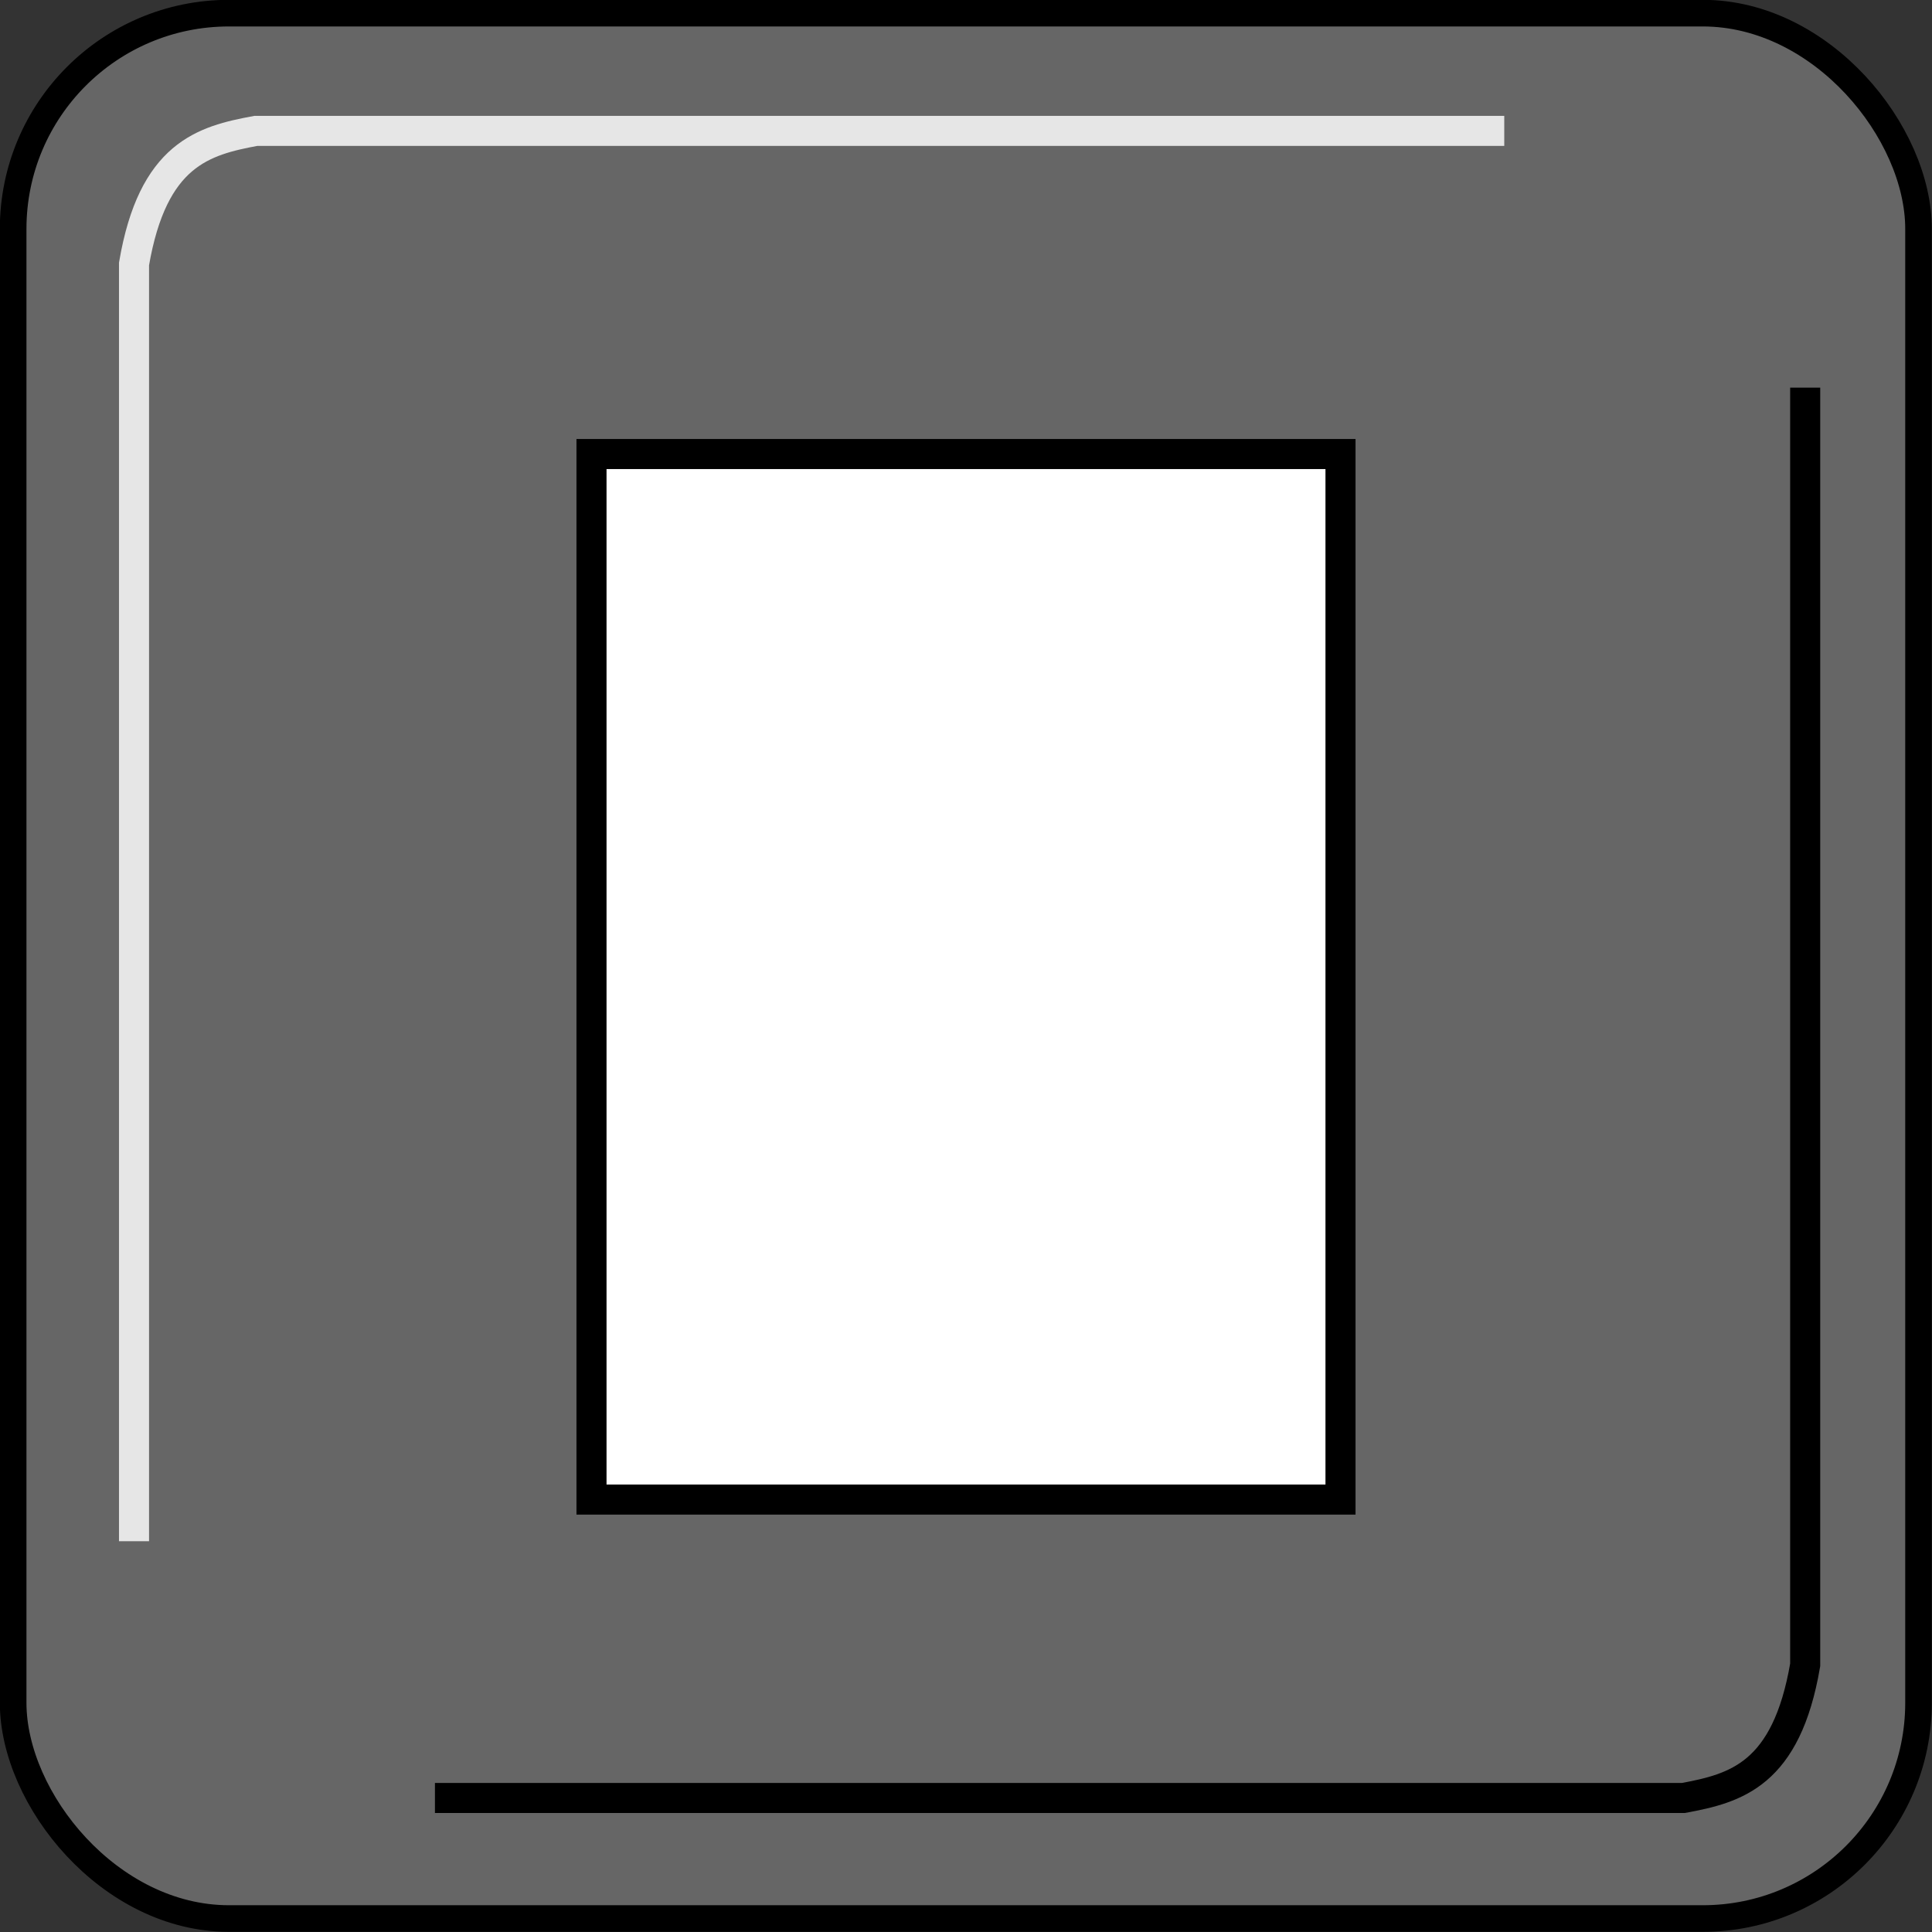 <?xml version="1.0" encoding="UTF-8"?>
<!DOCTYPE svg PUBLIC "-//W3C//DTD SVG 1.1//EN" "http://www.w3.org/Graphics/SVG/1.1/DTD/svg11.dtd">
<!-- Creator: CorelDRAW -->
<svg xmlns="http://www.w3.org/2000/svg" xml:space="preserve" width="12.822mm" height="12.822mm" version="1.1" style="shape-rendering:geometricPrecision; text-rendering:geometricPrecision; image-rendering:optimizeQuality; fill-rule:evenodd; clip-rule:evenodd"
viewBox="0 0 61.7 61.7"
 xmlns:xlink="http://www.w3.org/1999/xlink"
 xmlns:xodm="http://www.corel.com/coreldraw/odm/2003">
 <rect x="0" y="0" width="61.7" height="61.7" fill="#333333" stroke="none"/>
 <defs>
  <style type="text/css">
   <![CDATA[
    .str3 {stroke:black;stroke-width:0.96;stroke-miterlimit:22.926}
    .str2 {stroke:black;stroke-width:0.96;stroke-miterlimit:22.926}
    .str1 {stroke:#E6E6E6;stroke-width:0.96;stroke-miterlimit:22.926}
    .str0 {stroke:black;stroke-width:0.85;stroke-miterlimit:22.926}
    .fil1 {fill:none}
    .fil0 {fill:#666666}
    .fil2 {fill:white}
   ]]>
  </style>
 </defs>
 <g id="图层_x0020_1">
  <g id="_2882182689376">
   <rect class="fil0 str0" x="0.42" y="0.42" width="60.85" height="60.85" rx="6.89" ry="6.89"/>
   <path class="fil1 str1" d="M4.28 49.22c0,-13.6 0,-27.2 0,-40.79 0.6,-3.51 2.22,-3.94 3.89,-4.25l39.87 0"/>
   <path class="fil1 str2" d="M57.65 12.38c0,13.6 0,27.2 0,40.79 -0.6,3.51 -2.22,3.94 -3.89,4.25l-39.87 0"/>
  </g>
  <rect class="fil2 str3" x="18.89" y="14.5" width="23.92" height="33.39"/>
 </g>
</svg>
